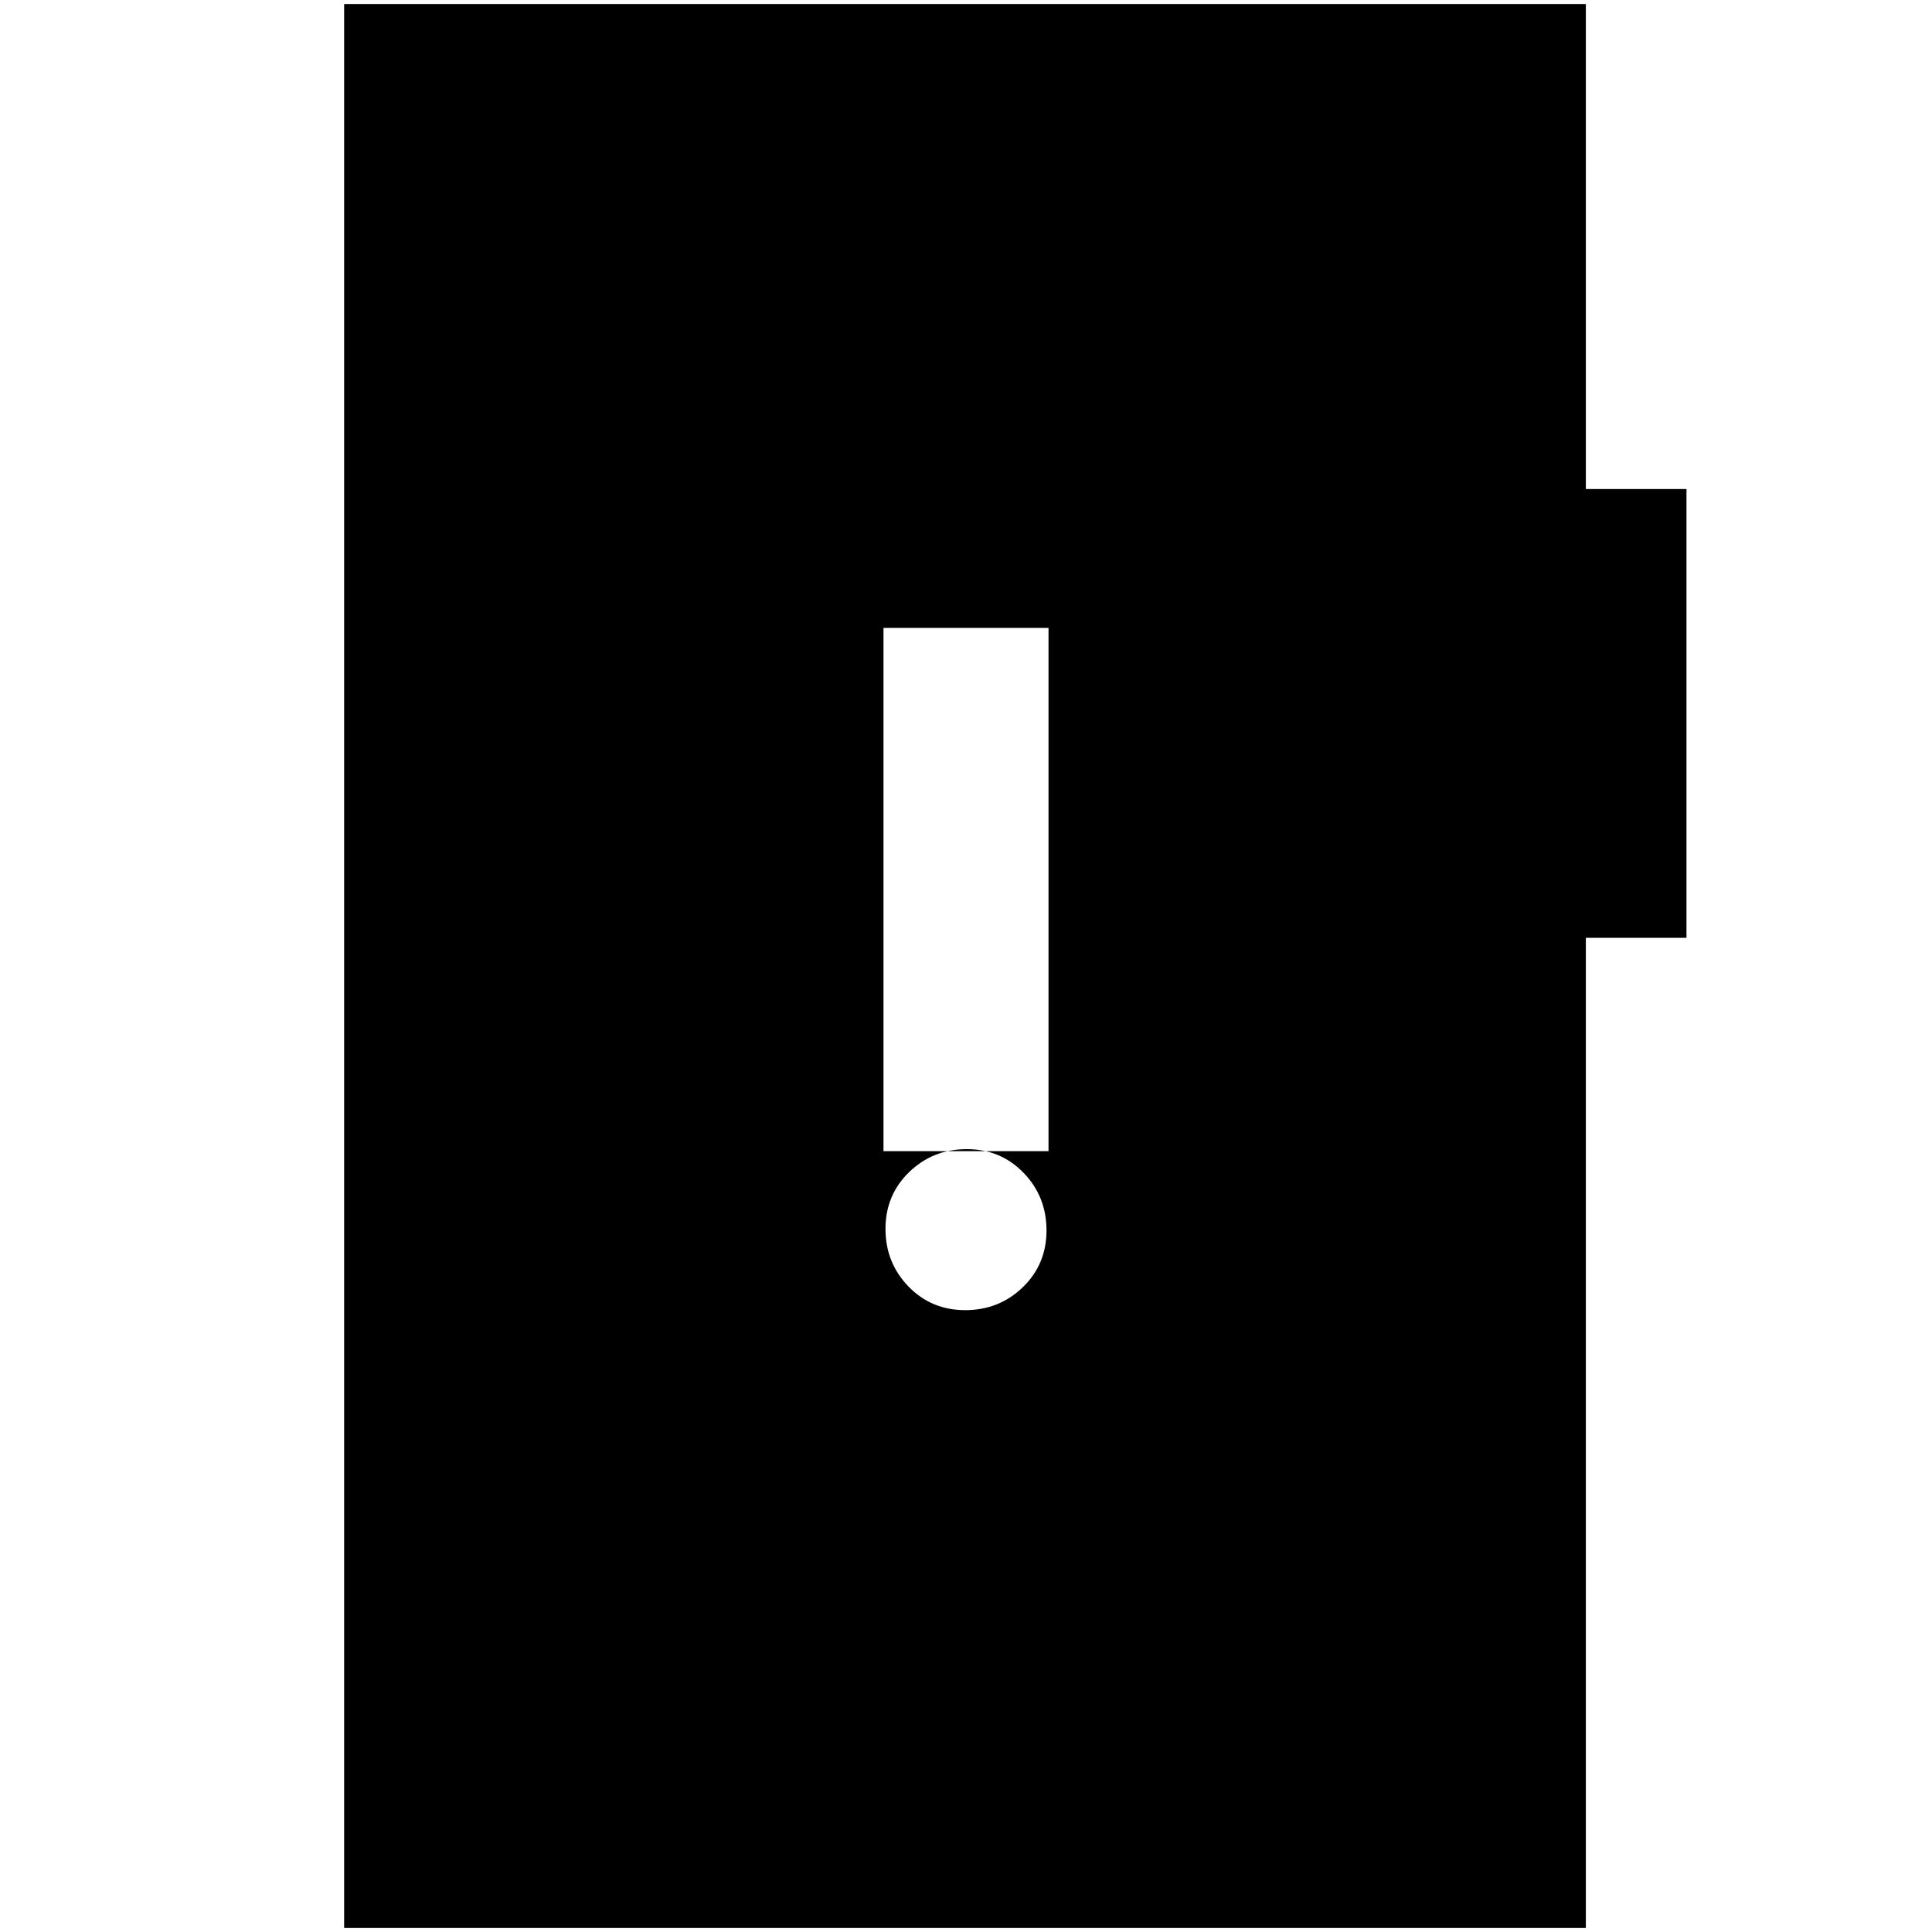 <svg xmlns="http://www.w3.org/2000/svg" height="20" viewBox="0 -960 960 960" width="20"><path d="M479.61-309q16.84 0 28.62-11.39Q520-331.78 520-348.61q0-16.84-11.39-28.62Q497.22-389 480.39-389q-16.84 0-28.62 11.39Q440-366.22 440-349.39q0 16.84 11.39 28.62Q462.78-309 479.61-309ZM439-388h82v-260h-82v260ZM171-2v-956h617v241h50v223h-50V-2H171Z"/></svg>